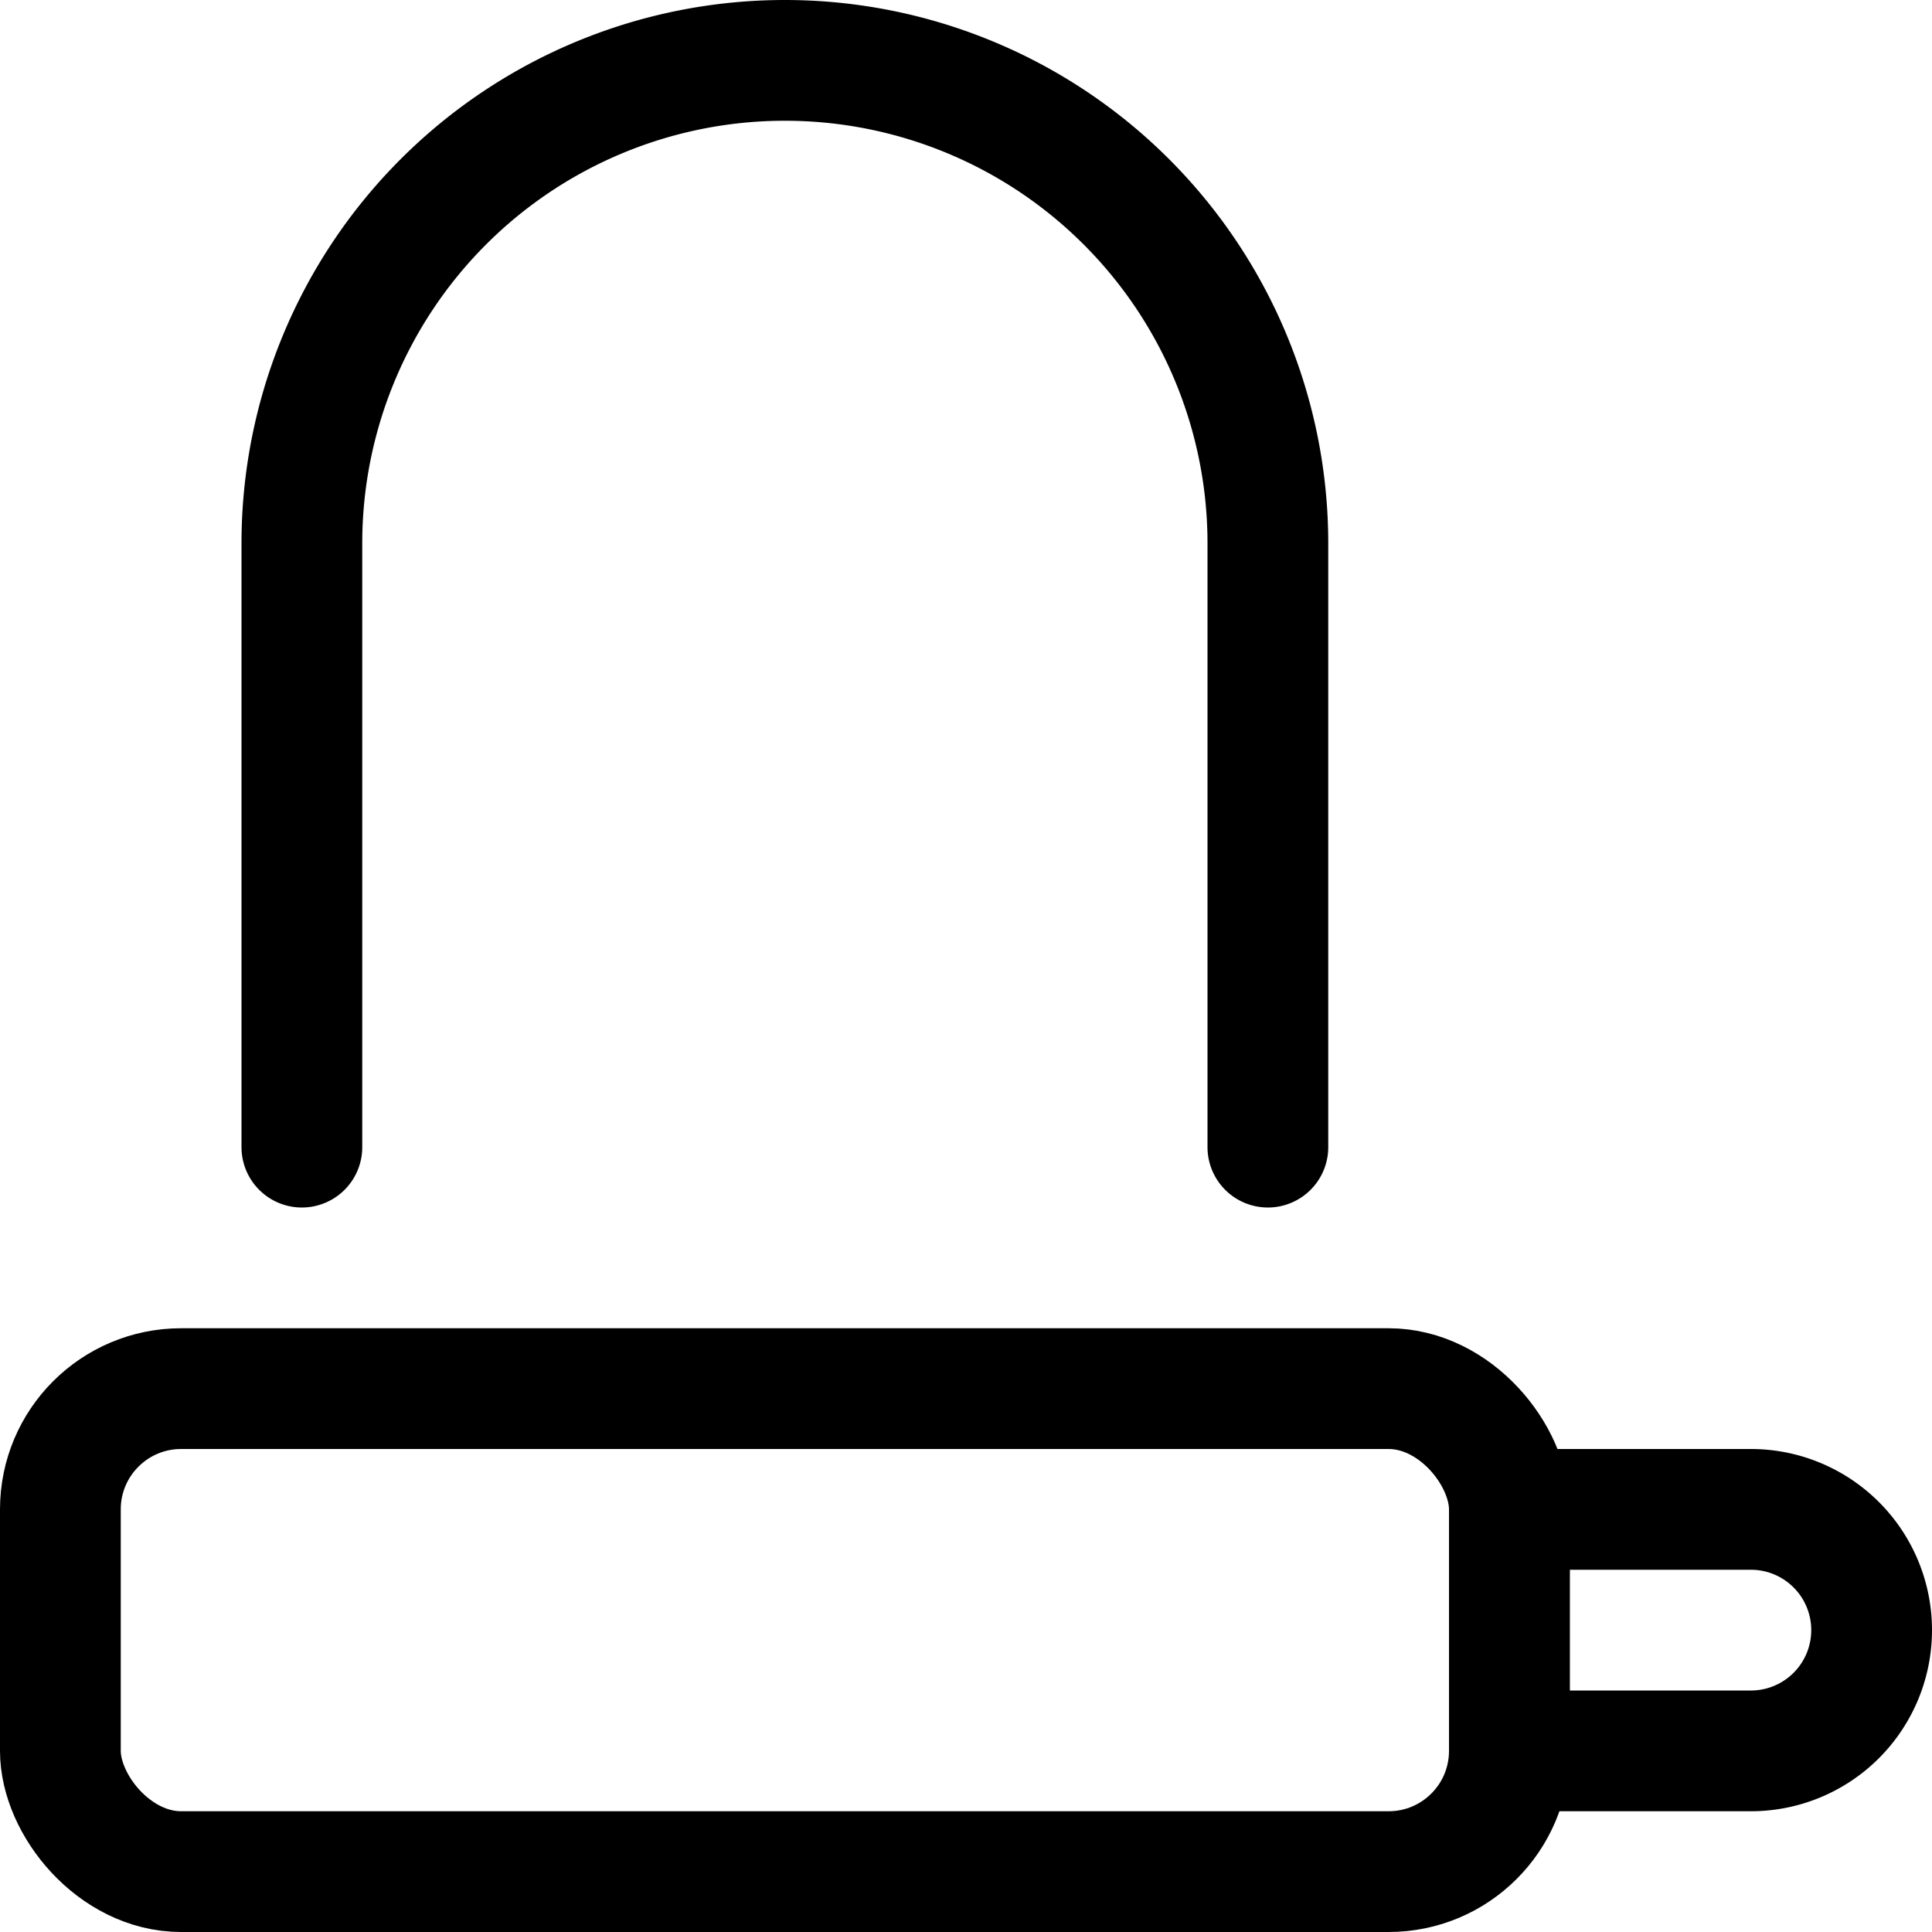 <svg xmlns="http://www.w3.org/2000/svg" viewBox="0 0 24 24"><defs><style>.a{fill:none;stroke:currentColor;stroke-linecap:round;stroke-linejoin:round;stroke-width:1.5px;}</style></defs><title>lock-7</title><rect class="a" x="0.75" y="17.25" width="18" height="6" rx="1.5" ry="1.5"/><path class="a" d="M23.25,20.25a1.5,1.5,0,0,1-1.5,1.5h-3v-3h3A1.5,1.5,0,0,1,23.25,20.25Z"/><path class="a" d="M3.75,14.25V6.75a6,6,0,0,1,12,0v7.5"/></svg>